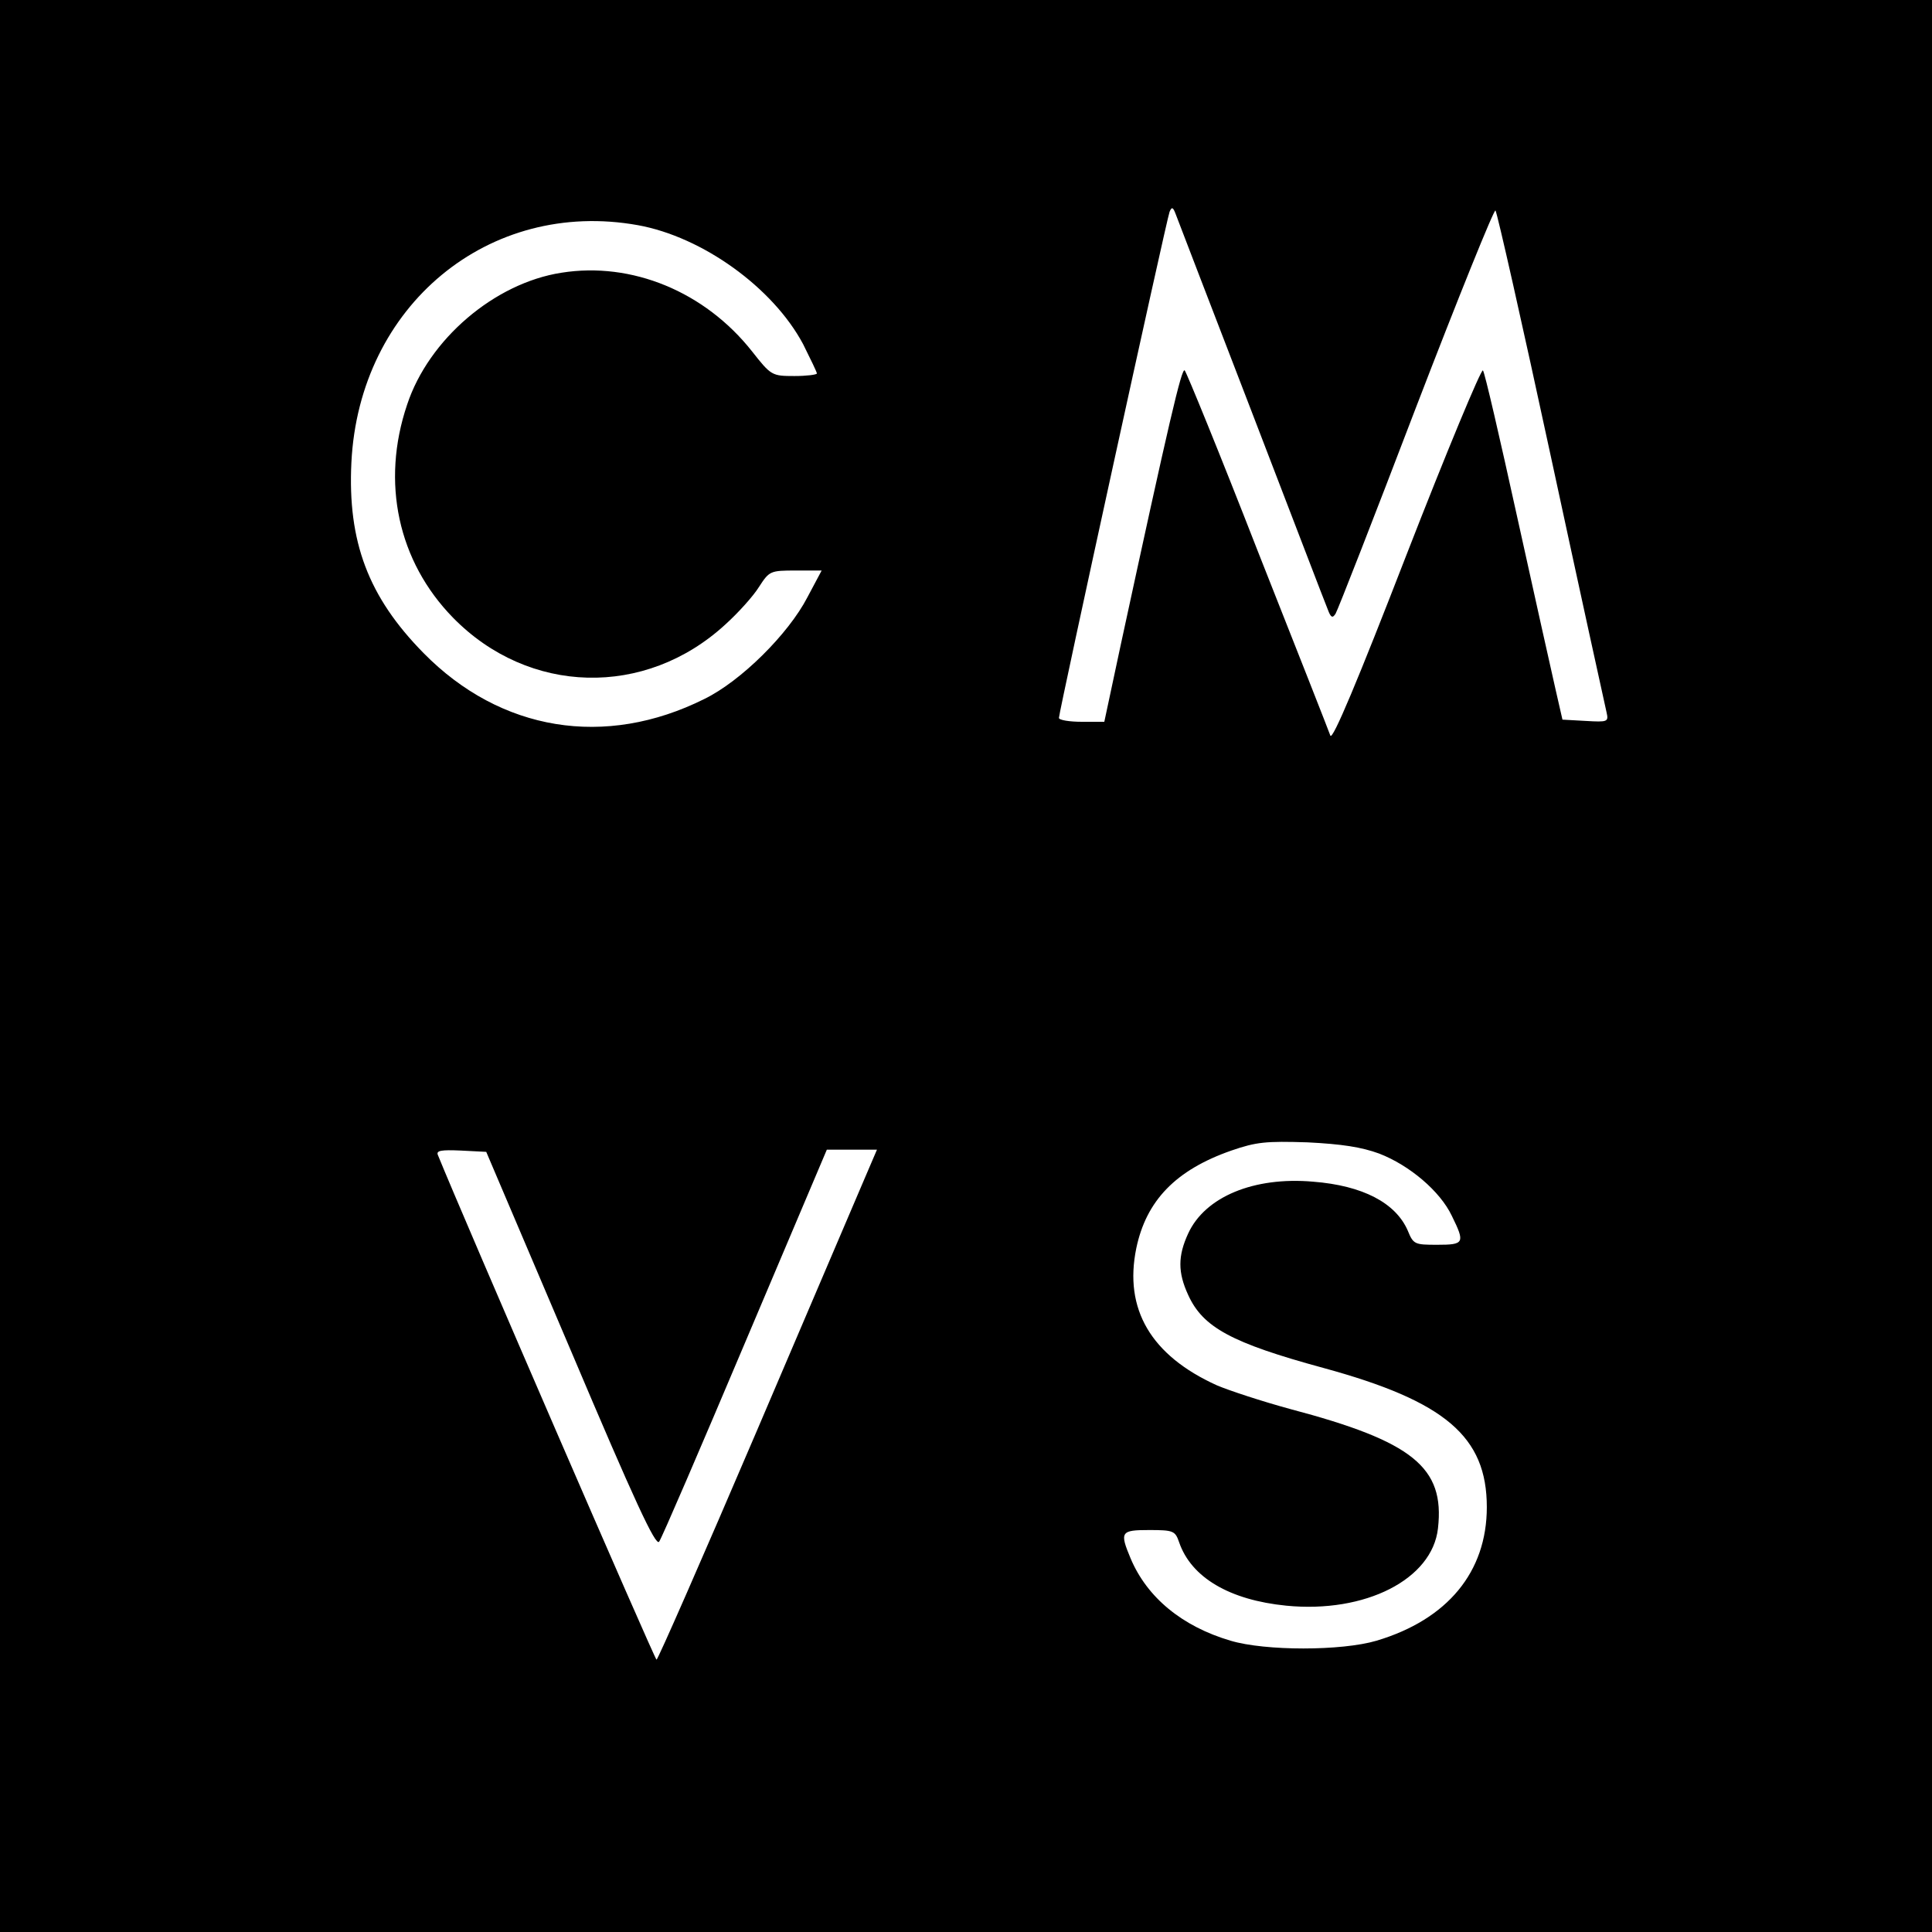 <?xml version="1.0" standalone="no"?>
<!DOCTYPE svg PUBLIC "-//W3C//DTD SVG 20010904//EN"
 "http://www.w3.org/TR/2001/REC-SVG-20010904/DTD/svg10.dtd">
<svg version="1.0" xmlns="http://www.w3.org/2000/svg"
 width="447pt" height="447pt" viewBox="0 0 447 447"
 preserveAspectRatio="xMidYMid meet">
<g transform="translate(0,447) scale(0.1,-0.1)"
fill="#000000" stroke="none">
<path d="M0 2235 l0 -2235 2235 0 2235 0 0 2235 0 2235 -2235 0 -2235 0 0
-2235z m2895 1285 c92 -239 171 -446 177 -460 7 -19 11 -21 18 -10 5 8 89 223
186 477 98 255 181 460 184 456 4 -5 62 -262 129 -573 67 -311 125 -575 128
-588 5 -22 3 -23 -48 -20 l-54 3 -16 70 c-9 39 -49 219 -89 400 -40 182 -75
334 -79 338 -4 4 -84 -188 -177 -427 -112 -289 -171 -430 -176 -418 -3 9 -79
202 -168 427 -88 226 -165 414 -169 418 -7 7 -36 -117 -148 -635 l-38 -178
-52 0 c-29 0 -53 4 -53 9 0 14 249 1153 256 1171 5 12 8 11 14 -5 4 -11 83
-216 175 -455z m-1419 429 c149 -27 312 -144 382 -275 17 -34 32 -65 32 -68 0
-3 -24 -6 -52 -6 -52 0 -54 1 -98 57 -109 138 -278 208 -441 182 -155 -24
-307 -154 -357 -305 -61 -180 -21 -363 106 -493 175 -179 445 -186 630 -16 30
27 65 66 78 87 24 37 26 38 85 38 l60 0 -33 -62 c-44 -85 -154 -194 -238 -235
-230 -115 -472 -75 -650 106 -128 130 -176 258 -167 441 18 363 318 611 663
549z m1715 -2148 c70 -27 141 -87 168 -144 31 -63 29 -67 -34 -67 -52 0 -55 1
-68 33 -28 64 -104 104 -219 113 -137 12 -250 -35 -289 -120 -24 -52 -24 -90
0 -142 34 -75 100 -111 313 -169 282 -77 378 -159 378 -322 0 -150 -91 -260
-255 -309 -81 -24 -258 -24 -338 0 -112 33 -193 100 -231 190 -26 62 -23 66
43 66 56 0 60 -2 69 -28 28 -82 117 -134 248 -147 183 -18 338 61 351 179 16
141 -58 201 -342 276 -66 18 -142 43 -170 55 -152 69 -215 176 -186 317 23
110 91 181 220 226 58 20 80 22 176 19 80 -4 125 -11 166 -26z m-1871 -454
c149 -352 197 -455 205 -444 6 8 95 215 199 461 l189 446 58 0 58 0 -27 -63
c-15 -35 -128 -300 -252 -590 -124 -290 -228 -527 -231 -527 -4 0 -446 1020
-506 1168 -4 10 8 12 53 10 l59 -3 195 -458z"/>
</g>
</svg>
